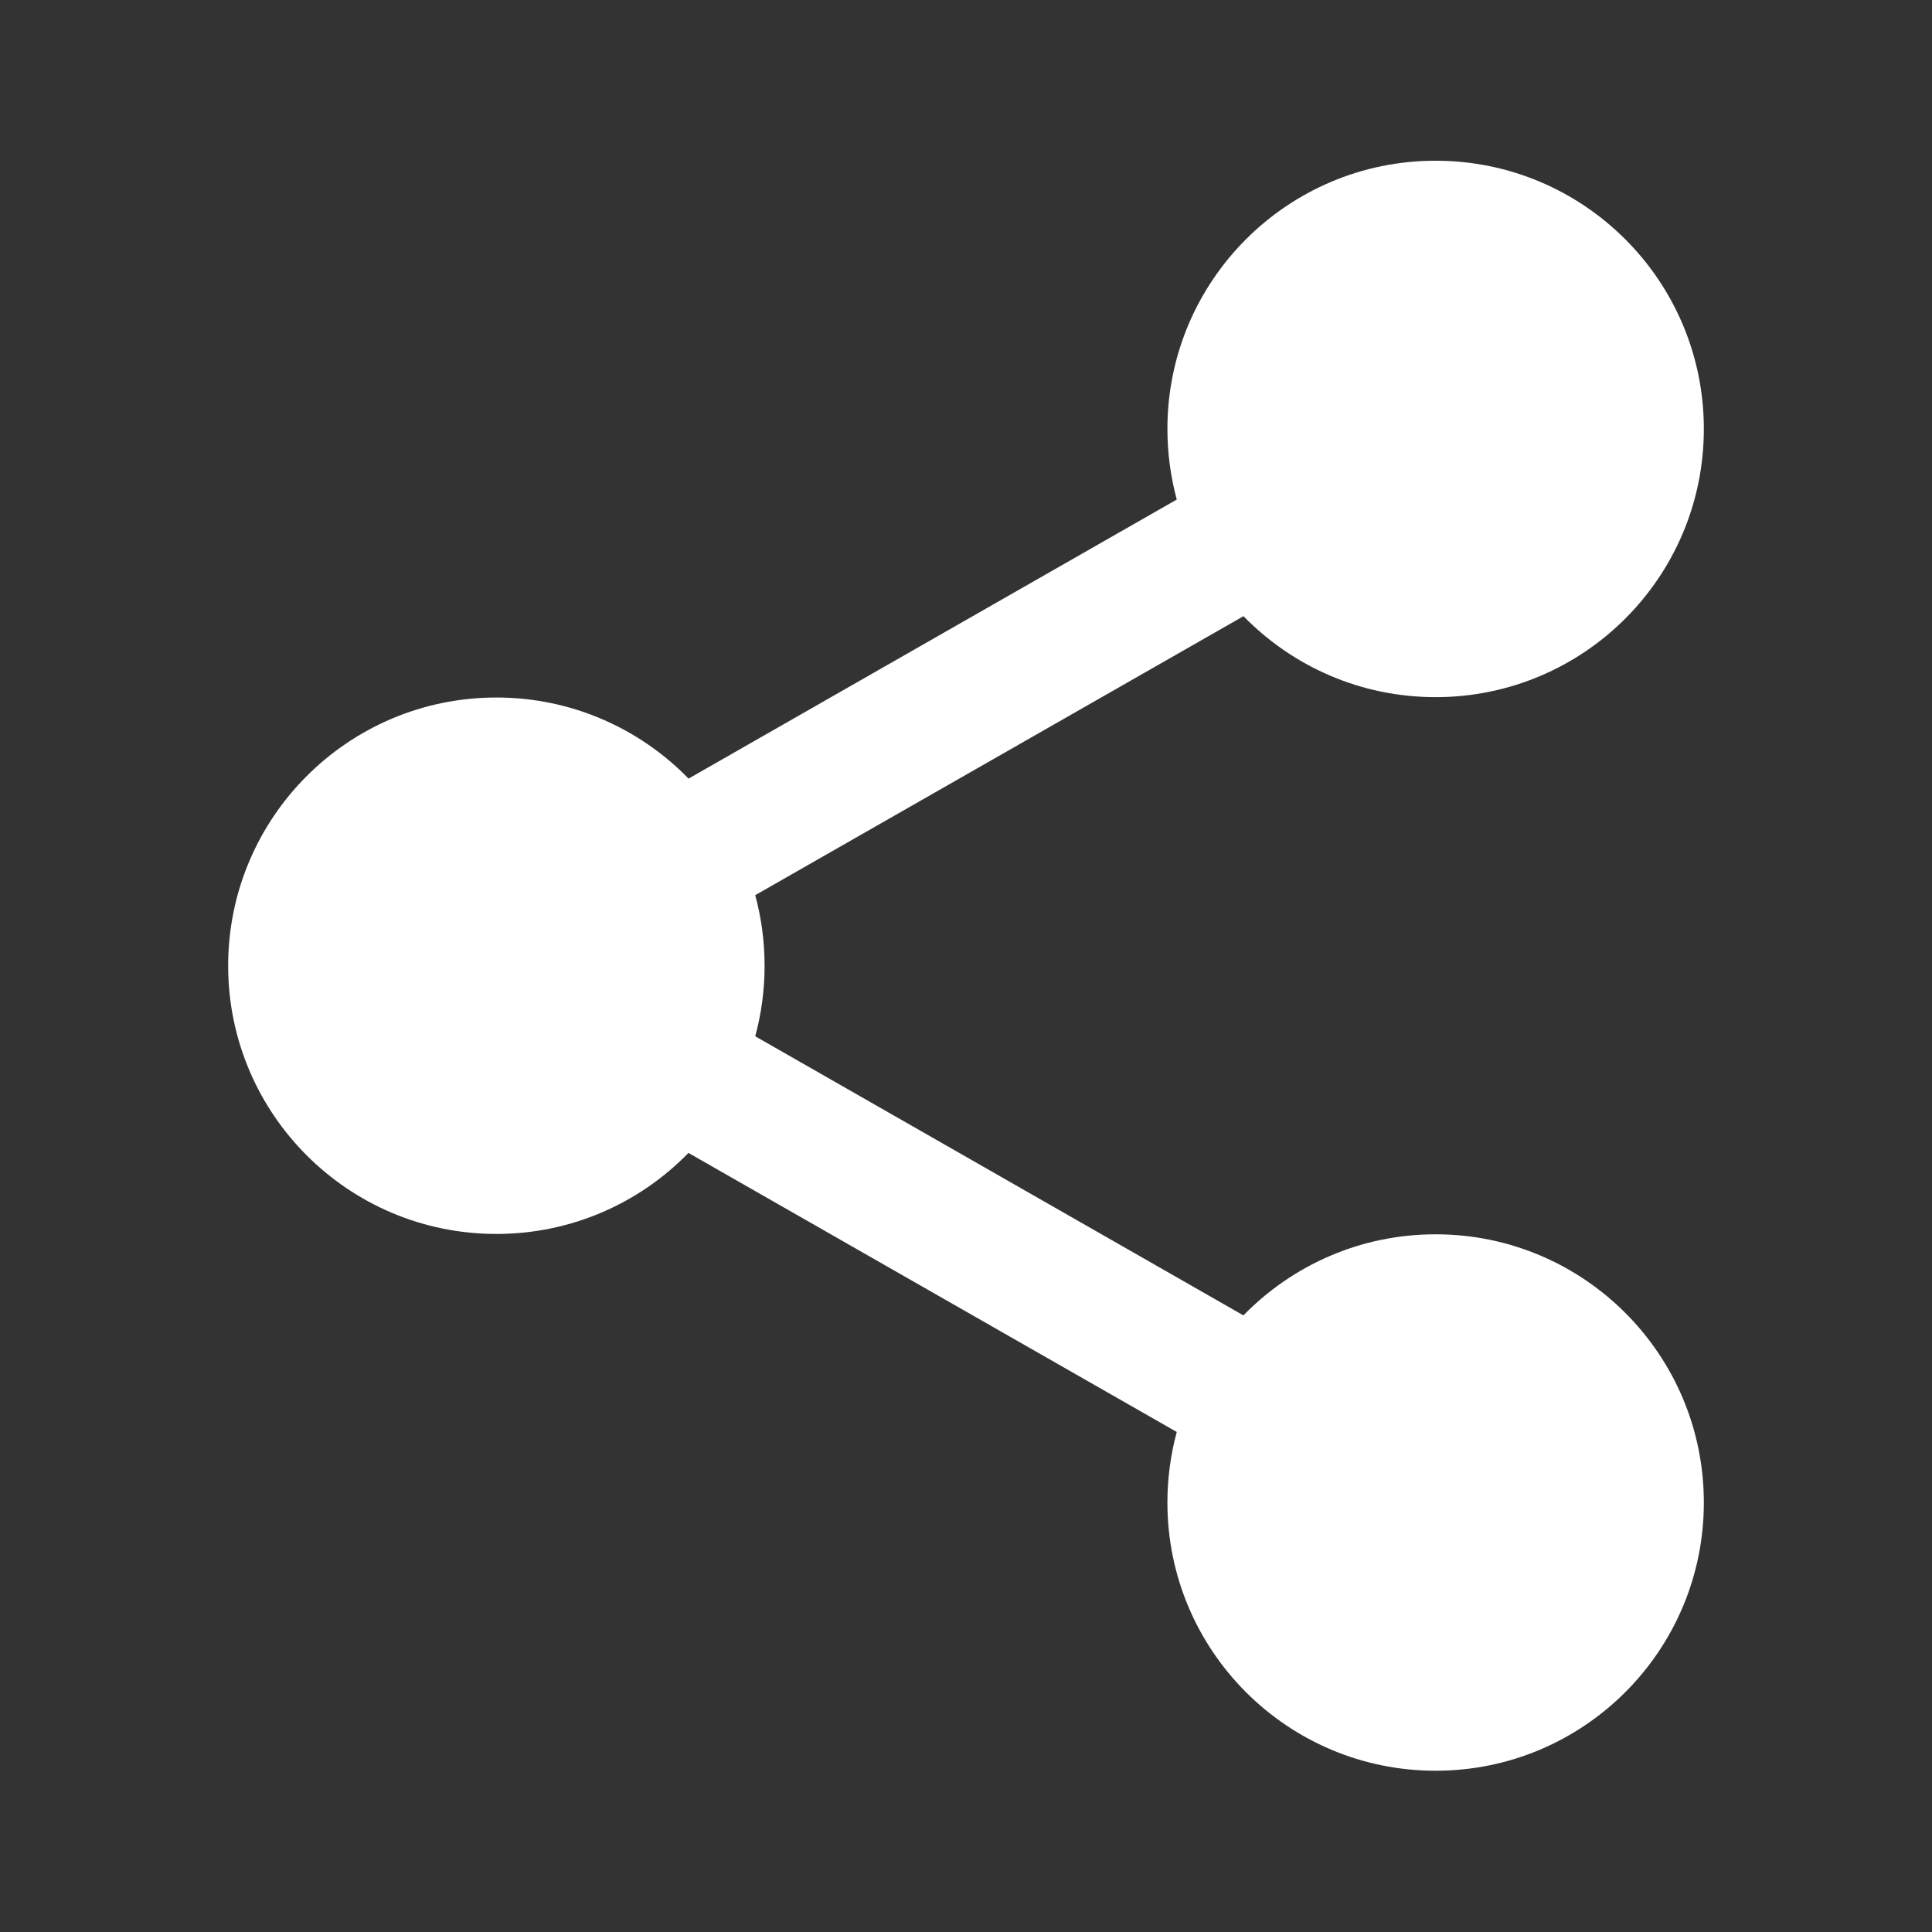 <svg width="32" height="32" viewBox="0 0 32 32" fill="none" xmlns="http://www.w3.org/2000/svg">
<rect x="0" y="0" width="32" height="32" fill="#333333" stroke="none"/>
<g clip-path="url(#clip0_344_571)">
<path d="M23.778 29.329C26.232 29.329 28.221 27.34 28.221 24.887C28.221 22.433 26.232 20.444 23.778 20.444C22.53 20.444 21.402 20.959 20.595 21.787L12.509 17.164C12.61 16.792 12.664 16.4 12.664 15.996C12.664 15.591 12.61 15.199 12.509 14.827L20.596 10.206C21.403 11.033 22.531 11.547 23.778 11.547C26.232 11.547 28.221 9.558 28.221 7.105C28.221 4.651 26.232 2.662 23.778 2.662C21.325 2.662 19.336 4.651 19.336 7.105C19.336 7.509 19.39 7.901 19.491 8.274L11.405 12.896C10.598 12.068 9.47 11.553 8.222 11.553C5.768 11.553 3.779 13.542 3.779 15.996C3.779 18.449 5.768 20.438 8.222 20.438C9.469 20.438 10.597 19.924 11.403 19.096L19.491 23.718C19.39 24.09 19.336 24.482 19.336 24.887C19.336 27.34 21.325 29.329 23.778 29.329Z" fill="white"/>
</g>
<defs>
<clipPath id="clip0_344_571">
<rect y="-0.004" width="32" height="32" rx="5" fill="white"/>
</clipPath>
</defs>
</svg>
